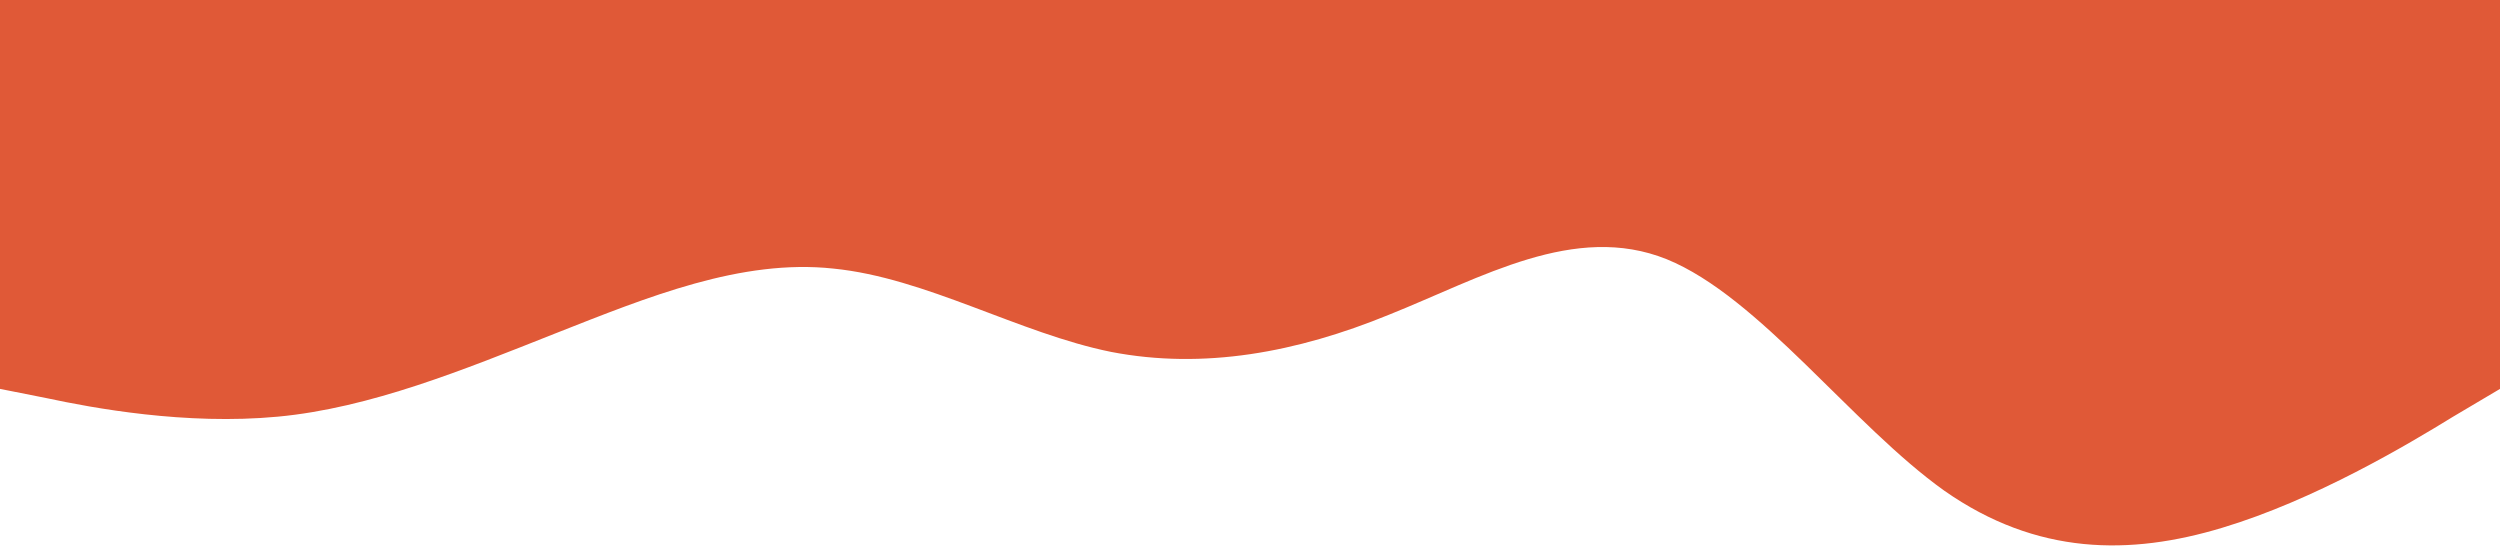 <?xml version="1.0" standalone="no"?><svg xmlns="http://www.w3.org/2000/svg" viewBox="0 0 1440 320"><path fill="#e05937c8" fill-opacity="1" d="M0,224L26.7,229.3C53.3,235,107,245,160,240C213.3,235,267,213,320,192C373.3,171,427,149,480,154.7C533.3,160,587,192,640,202.7C693.3,213,747,203,800,181.3C853.3,160,907,128,960,149.3C1013.3,171,1067,245,1120,282.7C1173.3,320,1227,320,1280,304C1333.3,288,1387,256,1413,240L1440,224L1440,0L1413.3,0C1386.7,0,1333,0,1280,0C1226.7,0,1173,0,1120,0C1066.7,0,1013,0,960,0C906.7,0,853,0,800,0C746.7,0,693,0,640,0C586.7,0,533,0,480,0C426.7,0,373,0,320,0C266.7,0,213,0,160,0C106.7,0,53,0,27,0L0,0Z"></path></svg>